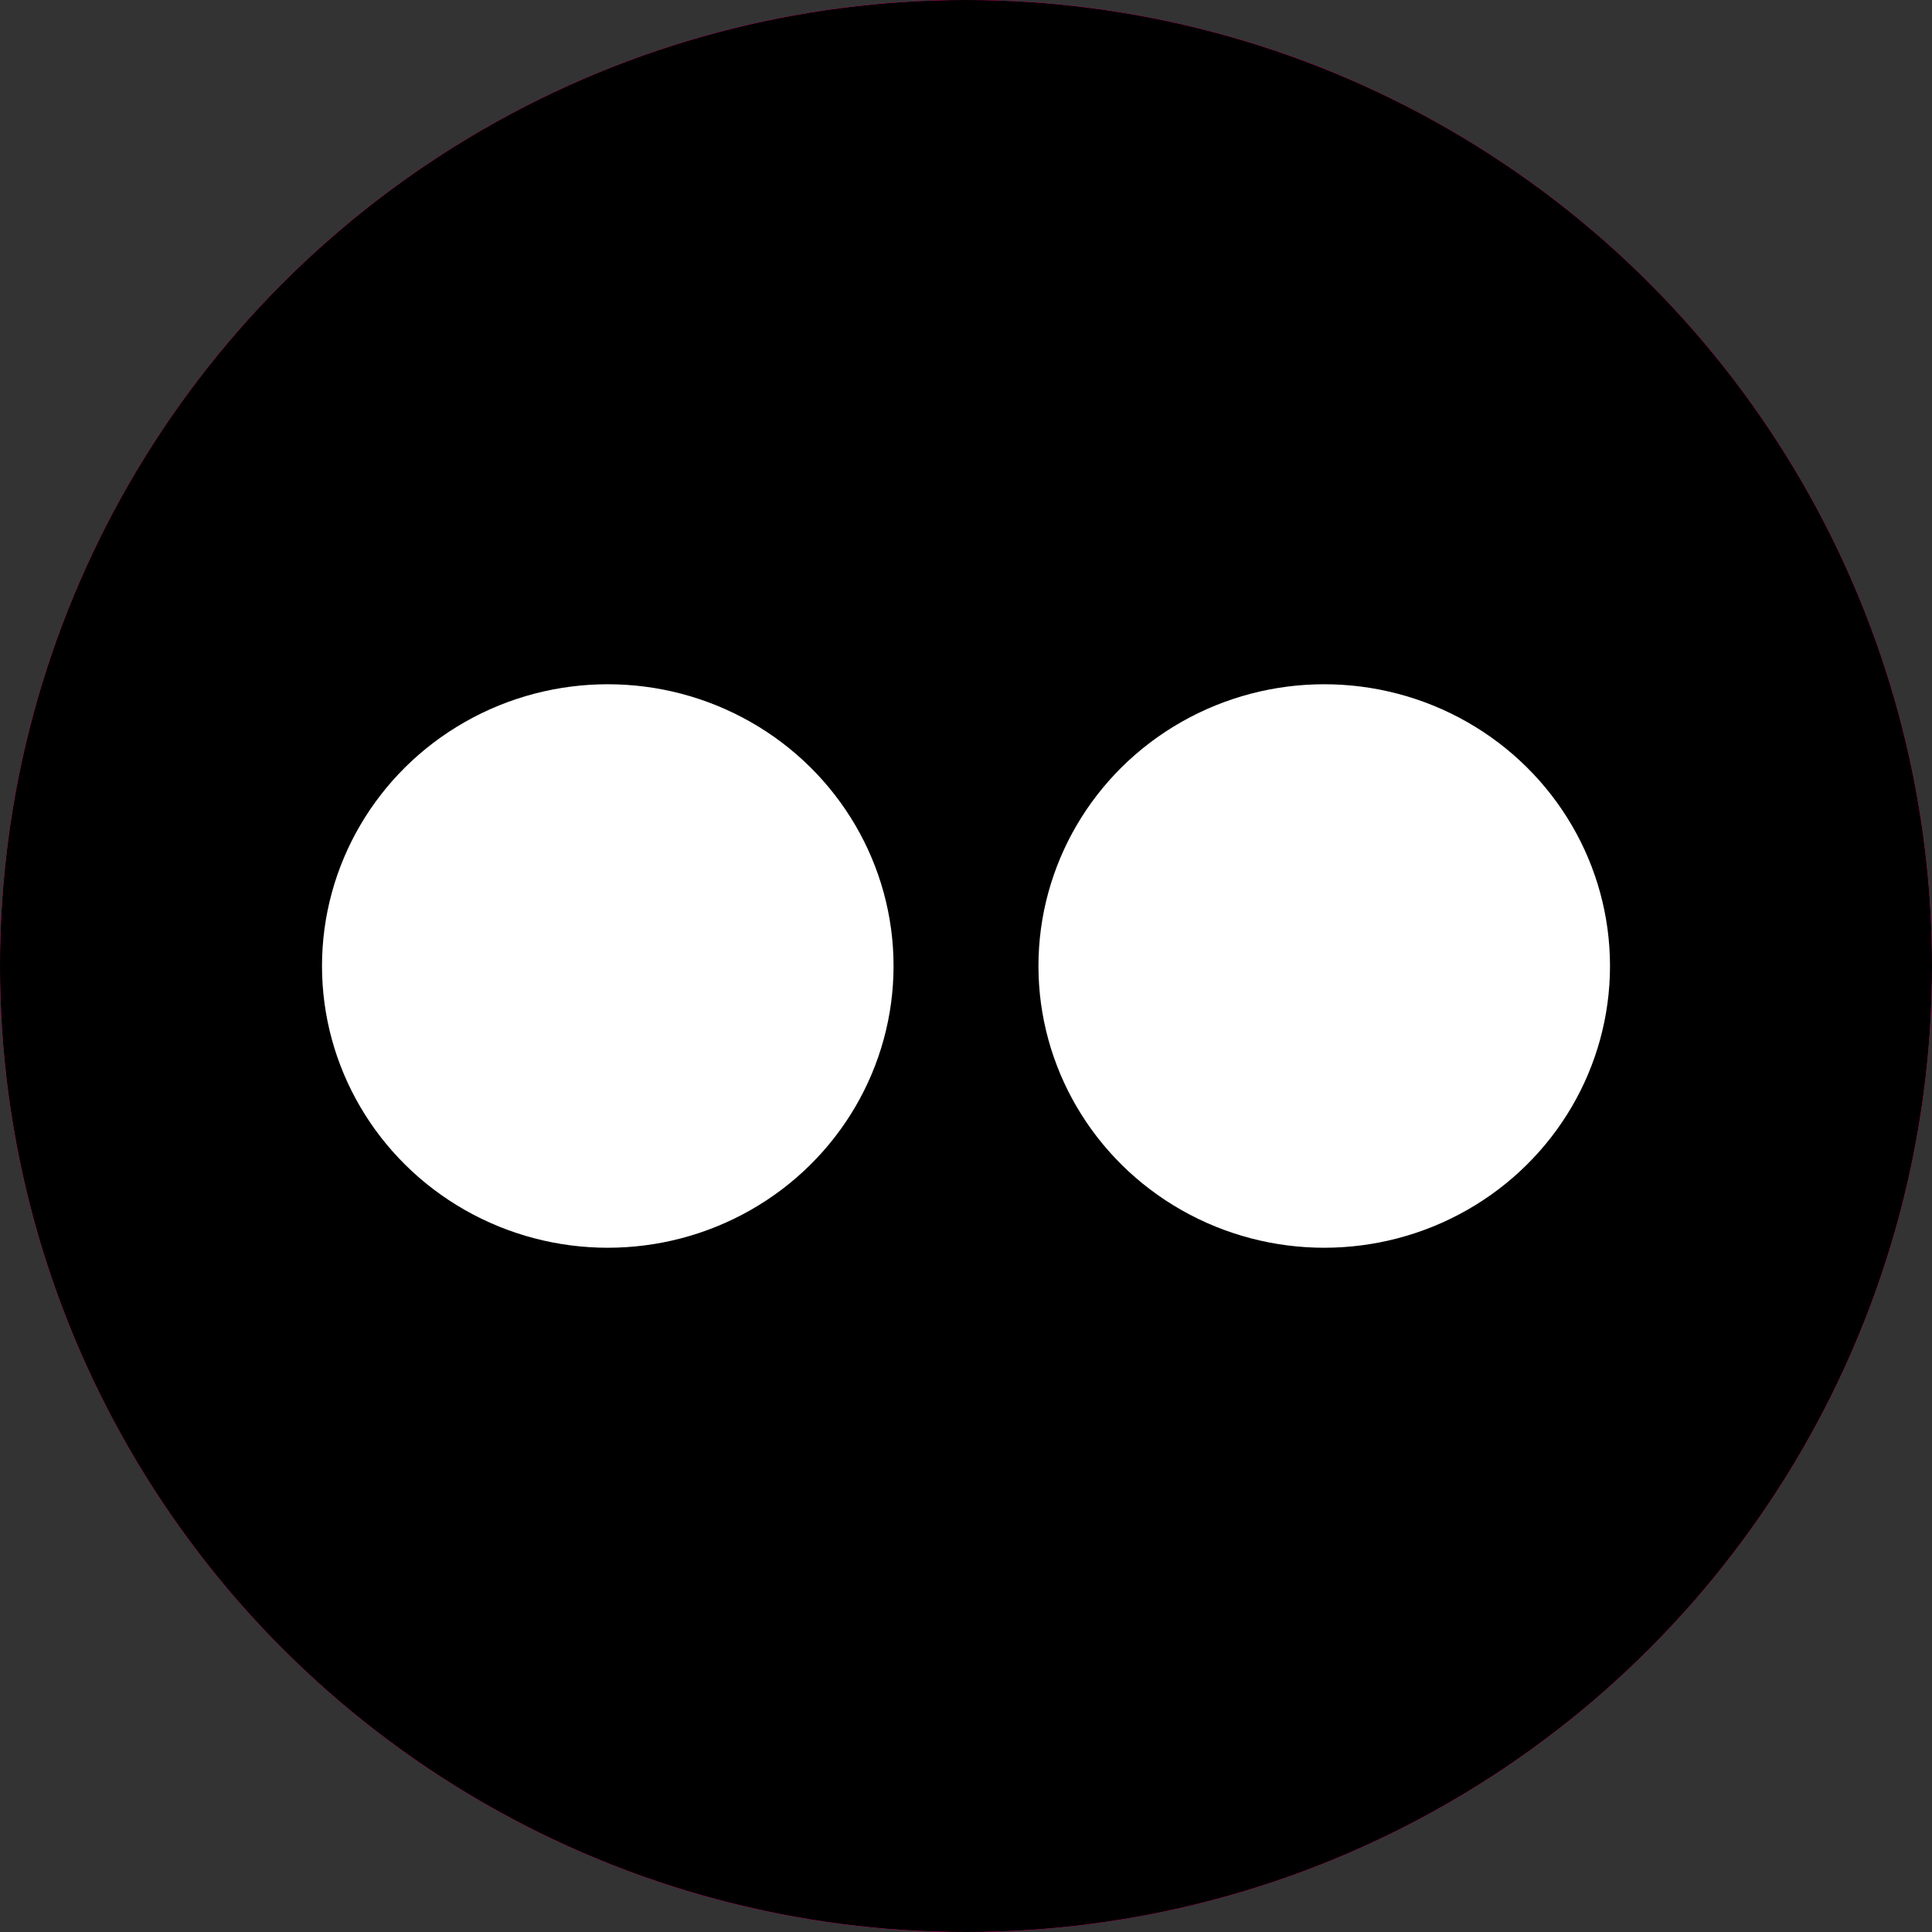 <?xml version="1.0" encoding="utf-8"?>
<!-- Generator: Adobe Illustrator 19.1.0, SVG Export Plug-In . SVG Version: 6.00 Build 0)  -->
<svg version="1.1" id="Layer_1" xmlns="http://www.w3.org/2000/svg" xmlns:xlink="http://www.w3.org/1999/xlink" x="0px" y="0px"
	 viewBox="-371 283 48 48" style="enable-background:new -371 283 48 48;" xml:space="preserve">
<rect x="-371" y="283" width="48" height="48" fill="#333333" stroke="none"/>
<style type="text/css">
	.st0{fill:#FF0084;}
	.st1{fill:#FFFFFF;}
</style>
<g id="Layer_573">
	<g>
		<circle class="st0" cx="-347" cy="307" r="24"/>
		<g>
			<ellipse class="st1" cx="-355.9" cy="307" rx="7.1" ry="7"/>
			<ellipse class="st1" cx="-338.1" cy="307" rx="7.1" ry="7"/>
		</g>
		<circle class="st0" cx="-347" cy="307" r="24"/>
		<g>
			<ellipse class="st1" cx="-355.9" cy="307" rx="7.1" ry="7"/>
			<ellipse class="st1" cx="-338.1" cy="307" rx="7.1" ry="7"/>
		</g>
		<circle cx="-347" cy="307" r="24"/>
		<g>
			<ellipse class="st1" cx="-355.9" cy="307" rx="7.1" ry="7"/>
			<ellipse class="st1" cx="-338.1" cy="307" rx="7.1" ry="7"/>
		</g>
	</g>
</g>
<g id="Layer_1_1_">
</g>
</svg>
